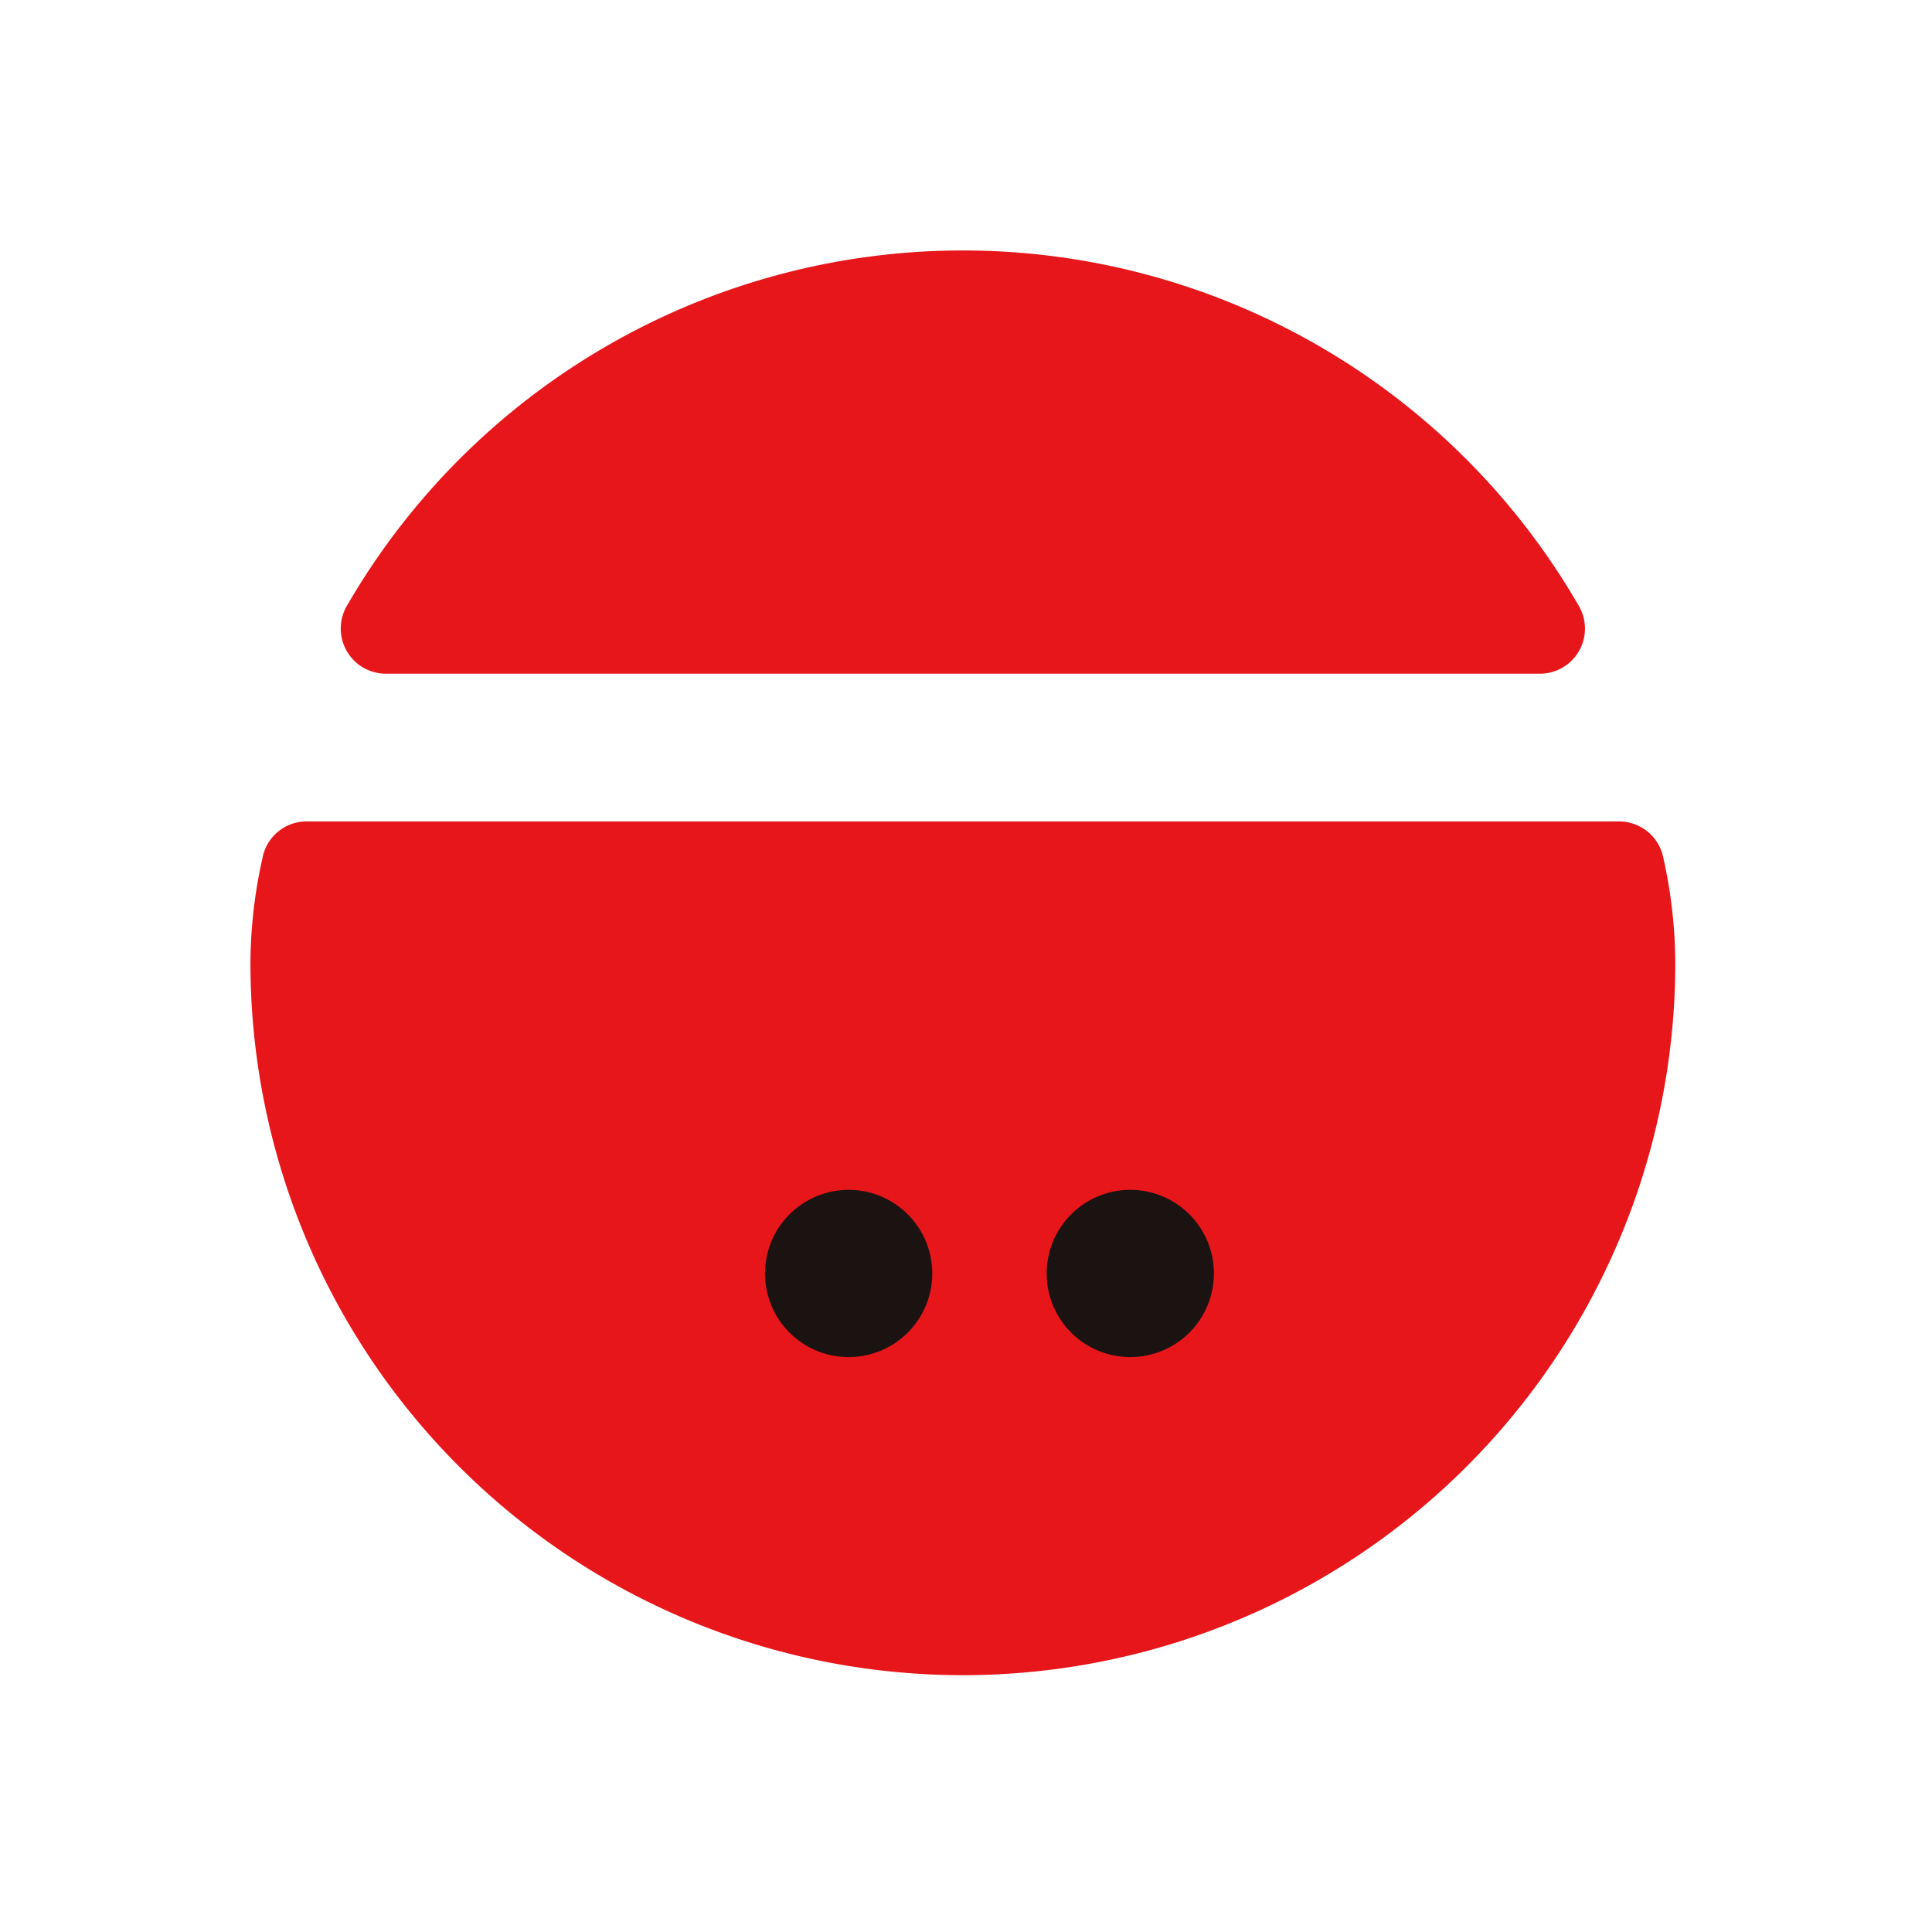 <svg xmlns="http://www.w3.org/2000/svg" width="54" height="54" viewBox="0 0 54 54"><defs><clipPath id="clip-path"><path id="사각형_970" fill="#ff6161" d="M0 0h54v54H0z" opacity=".5" transform="translate(3781 577)"/></clipPath><clipPath id="clip-path-2"><path id="사각형_949" fill="none" d="M0 0h39.825v39.819H0z"/></clipPath><style>.cls-5{fill:#e7161a}.cls-6{fill:#1a1311}</style></defs><g id="btn_philosophy" clip-path="url(#clip-path)" transform="translate(-3781 -577)"><g id="그룹_1545" transform="translate(3787.231 585.308)"><g id="그룹_1544" clip-path="url(#clip-path-2)" transform="translate(.769 -1.308)"><path id="패스_754" d="M2.476 11.83h32.255a1.26 1.26 0 001.09-1.894 19.886 19.886 0 00-34.435 0 1.262 1.262 0 001.09 1.894" class="cls-5" transform="translate(1.308)"/><path id="패스_755" d="M39.495 8.722a1.264 1.264 0 00-1.242-1.038H1.572A1.255 1.255 0 00.334 8.722 13.538 13.538 0 000 11.634a19.912 19.912 0 0039.825 0 13.744 13.744 0 00-.33-2.912" class="cls-5" transform="translate(0 8.275)"/><path id="패스_756" d="M11.6 14.979a2.337 2.337 0 11-2.337-2.337 2.337 2.337 0 012.337 2.337" class="cls-6" transform="translate(7.457 13.615)"/><path id="패스_757" d="M15.389 14.979a2.337 2.337 0 11-2.337-2.337 2.337 2.337 0 012.337 2.337" class="cls-6" transform="translate(11.54 13.615)"/></g></g></g></svg>